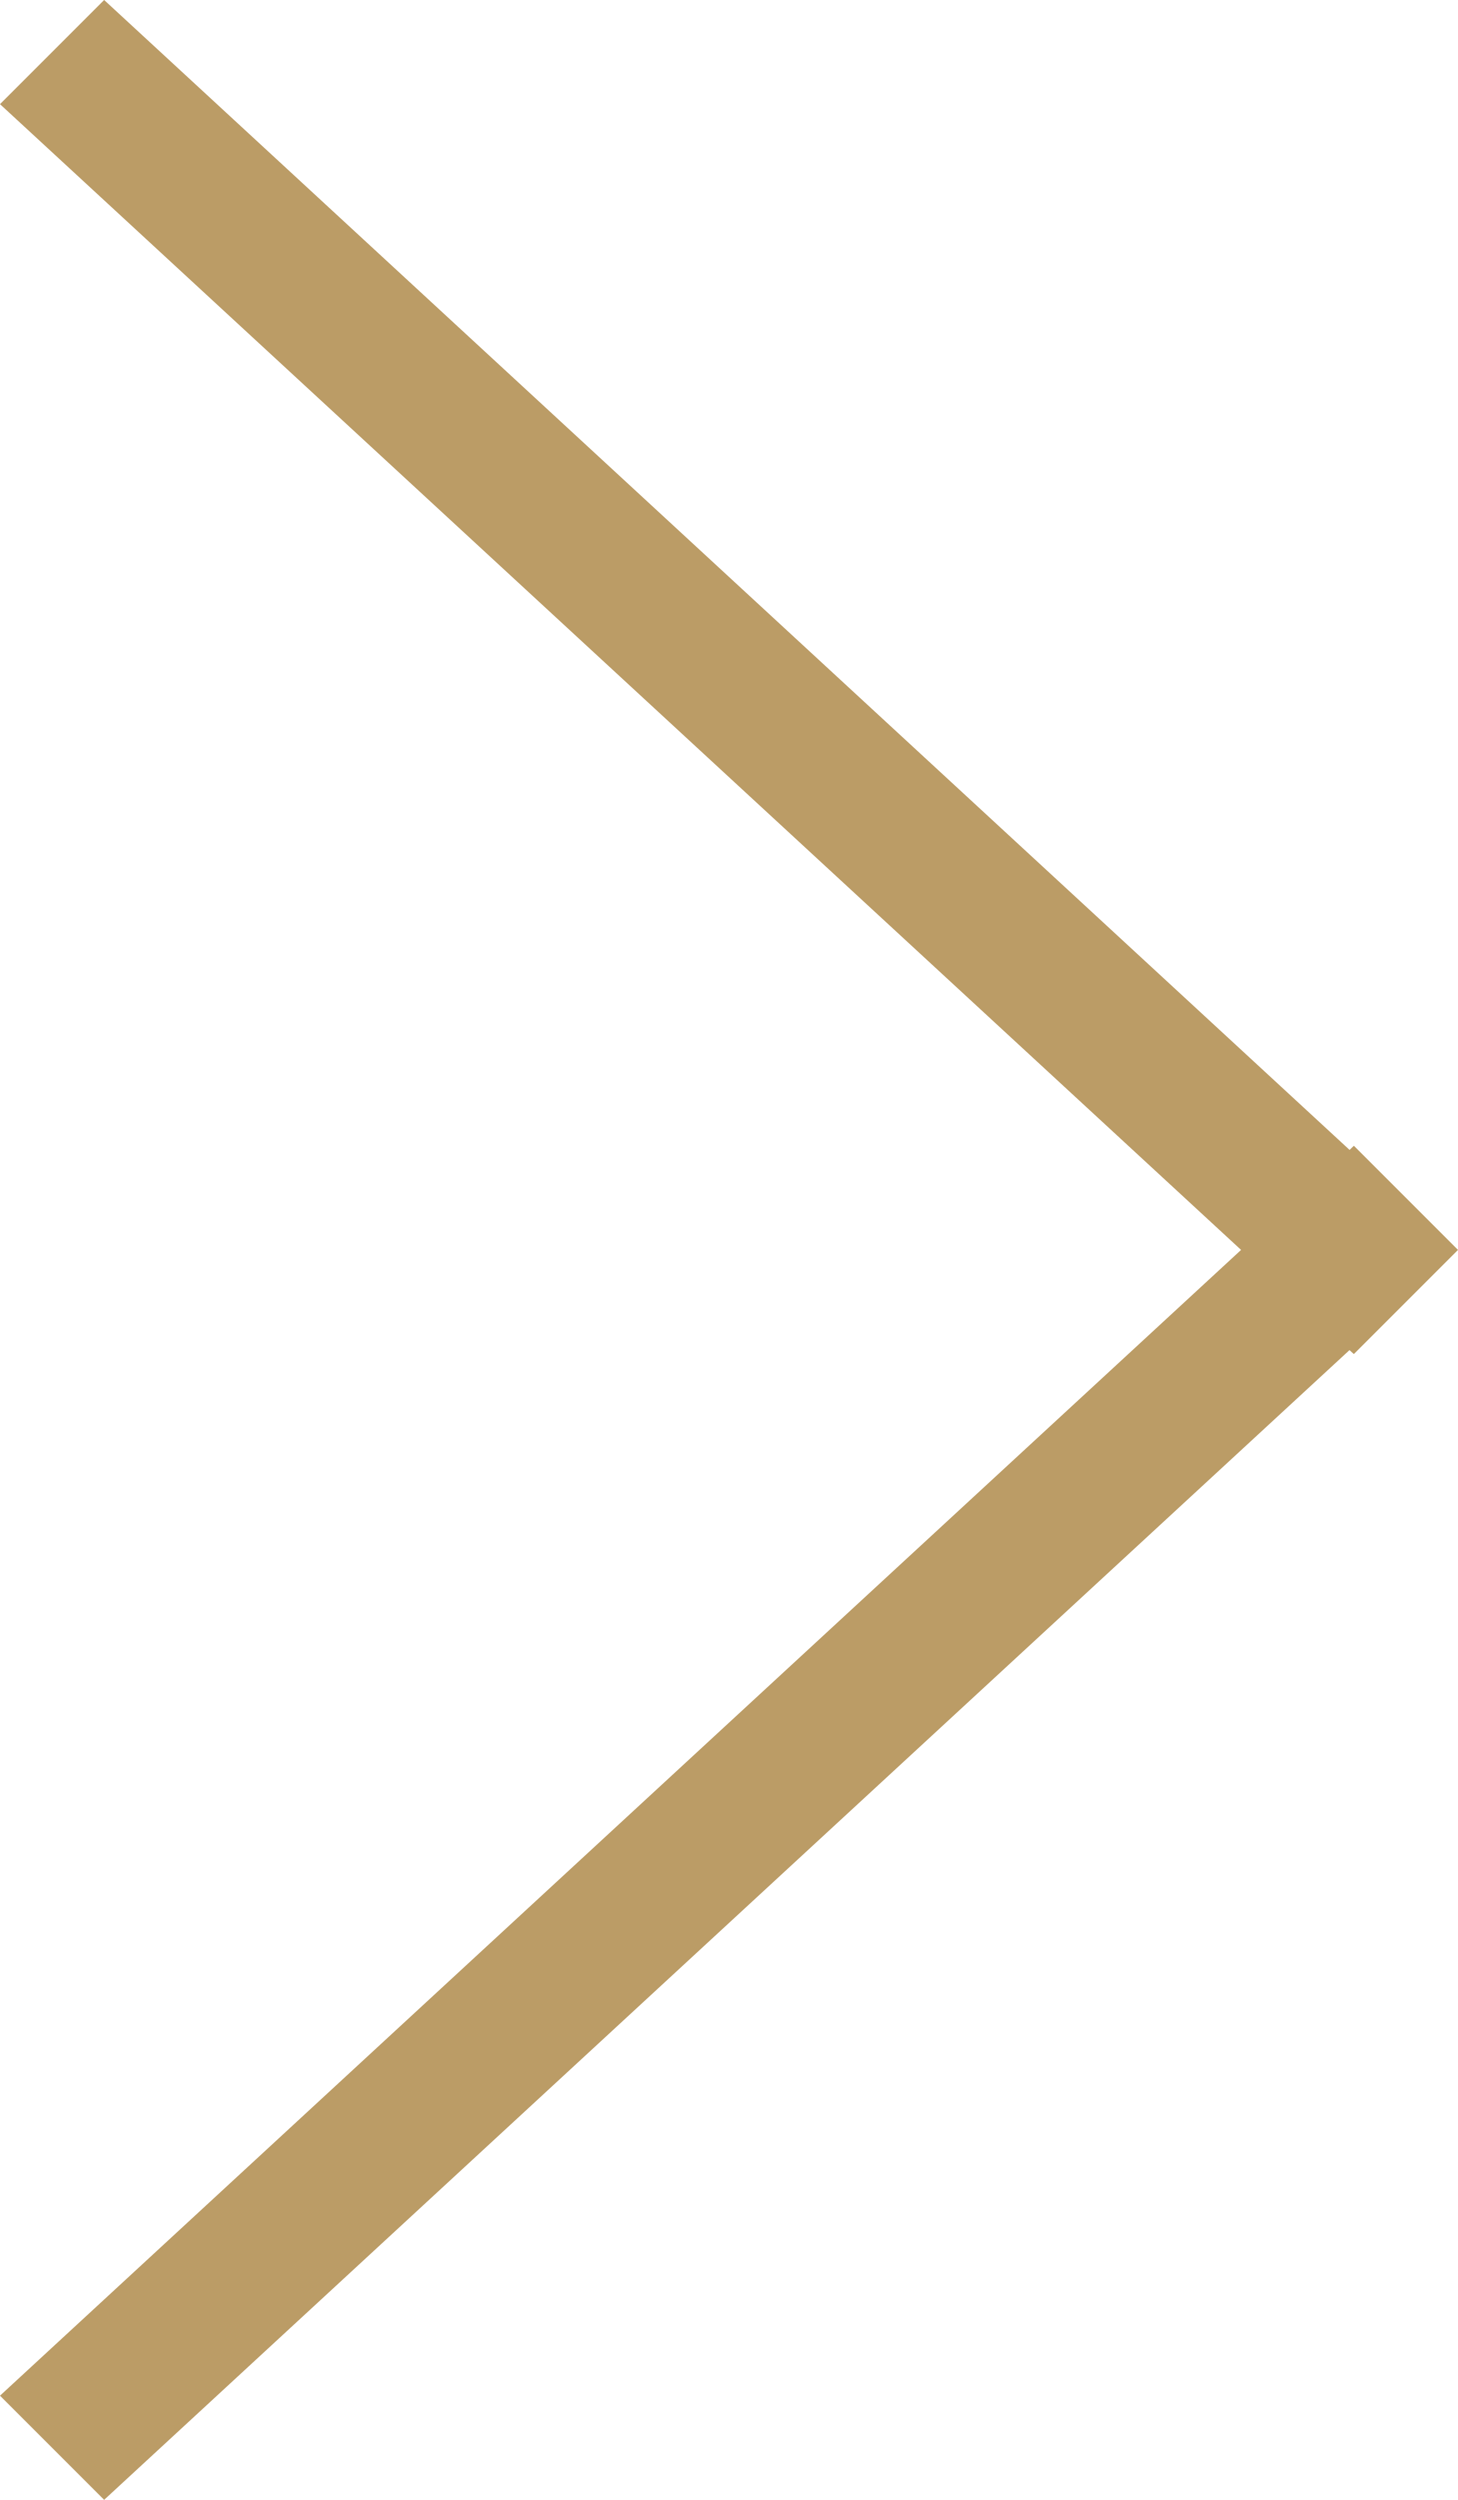 <svg xmlns="http://www.w3.org/2000/svg" width="14" height="24" viewBox="0 0 14 24"><g><g><path fill="rgb(187, 156, 102)" d="M13 13l-.042-.038L1 24l-1-1 11.917-11L0 1l1-1L12.959 11.04 13 11l1 1z"/></g></g></svg>